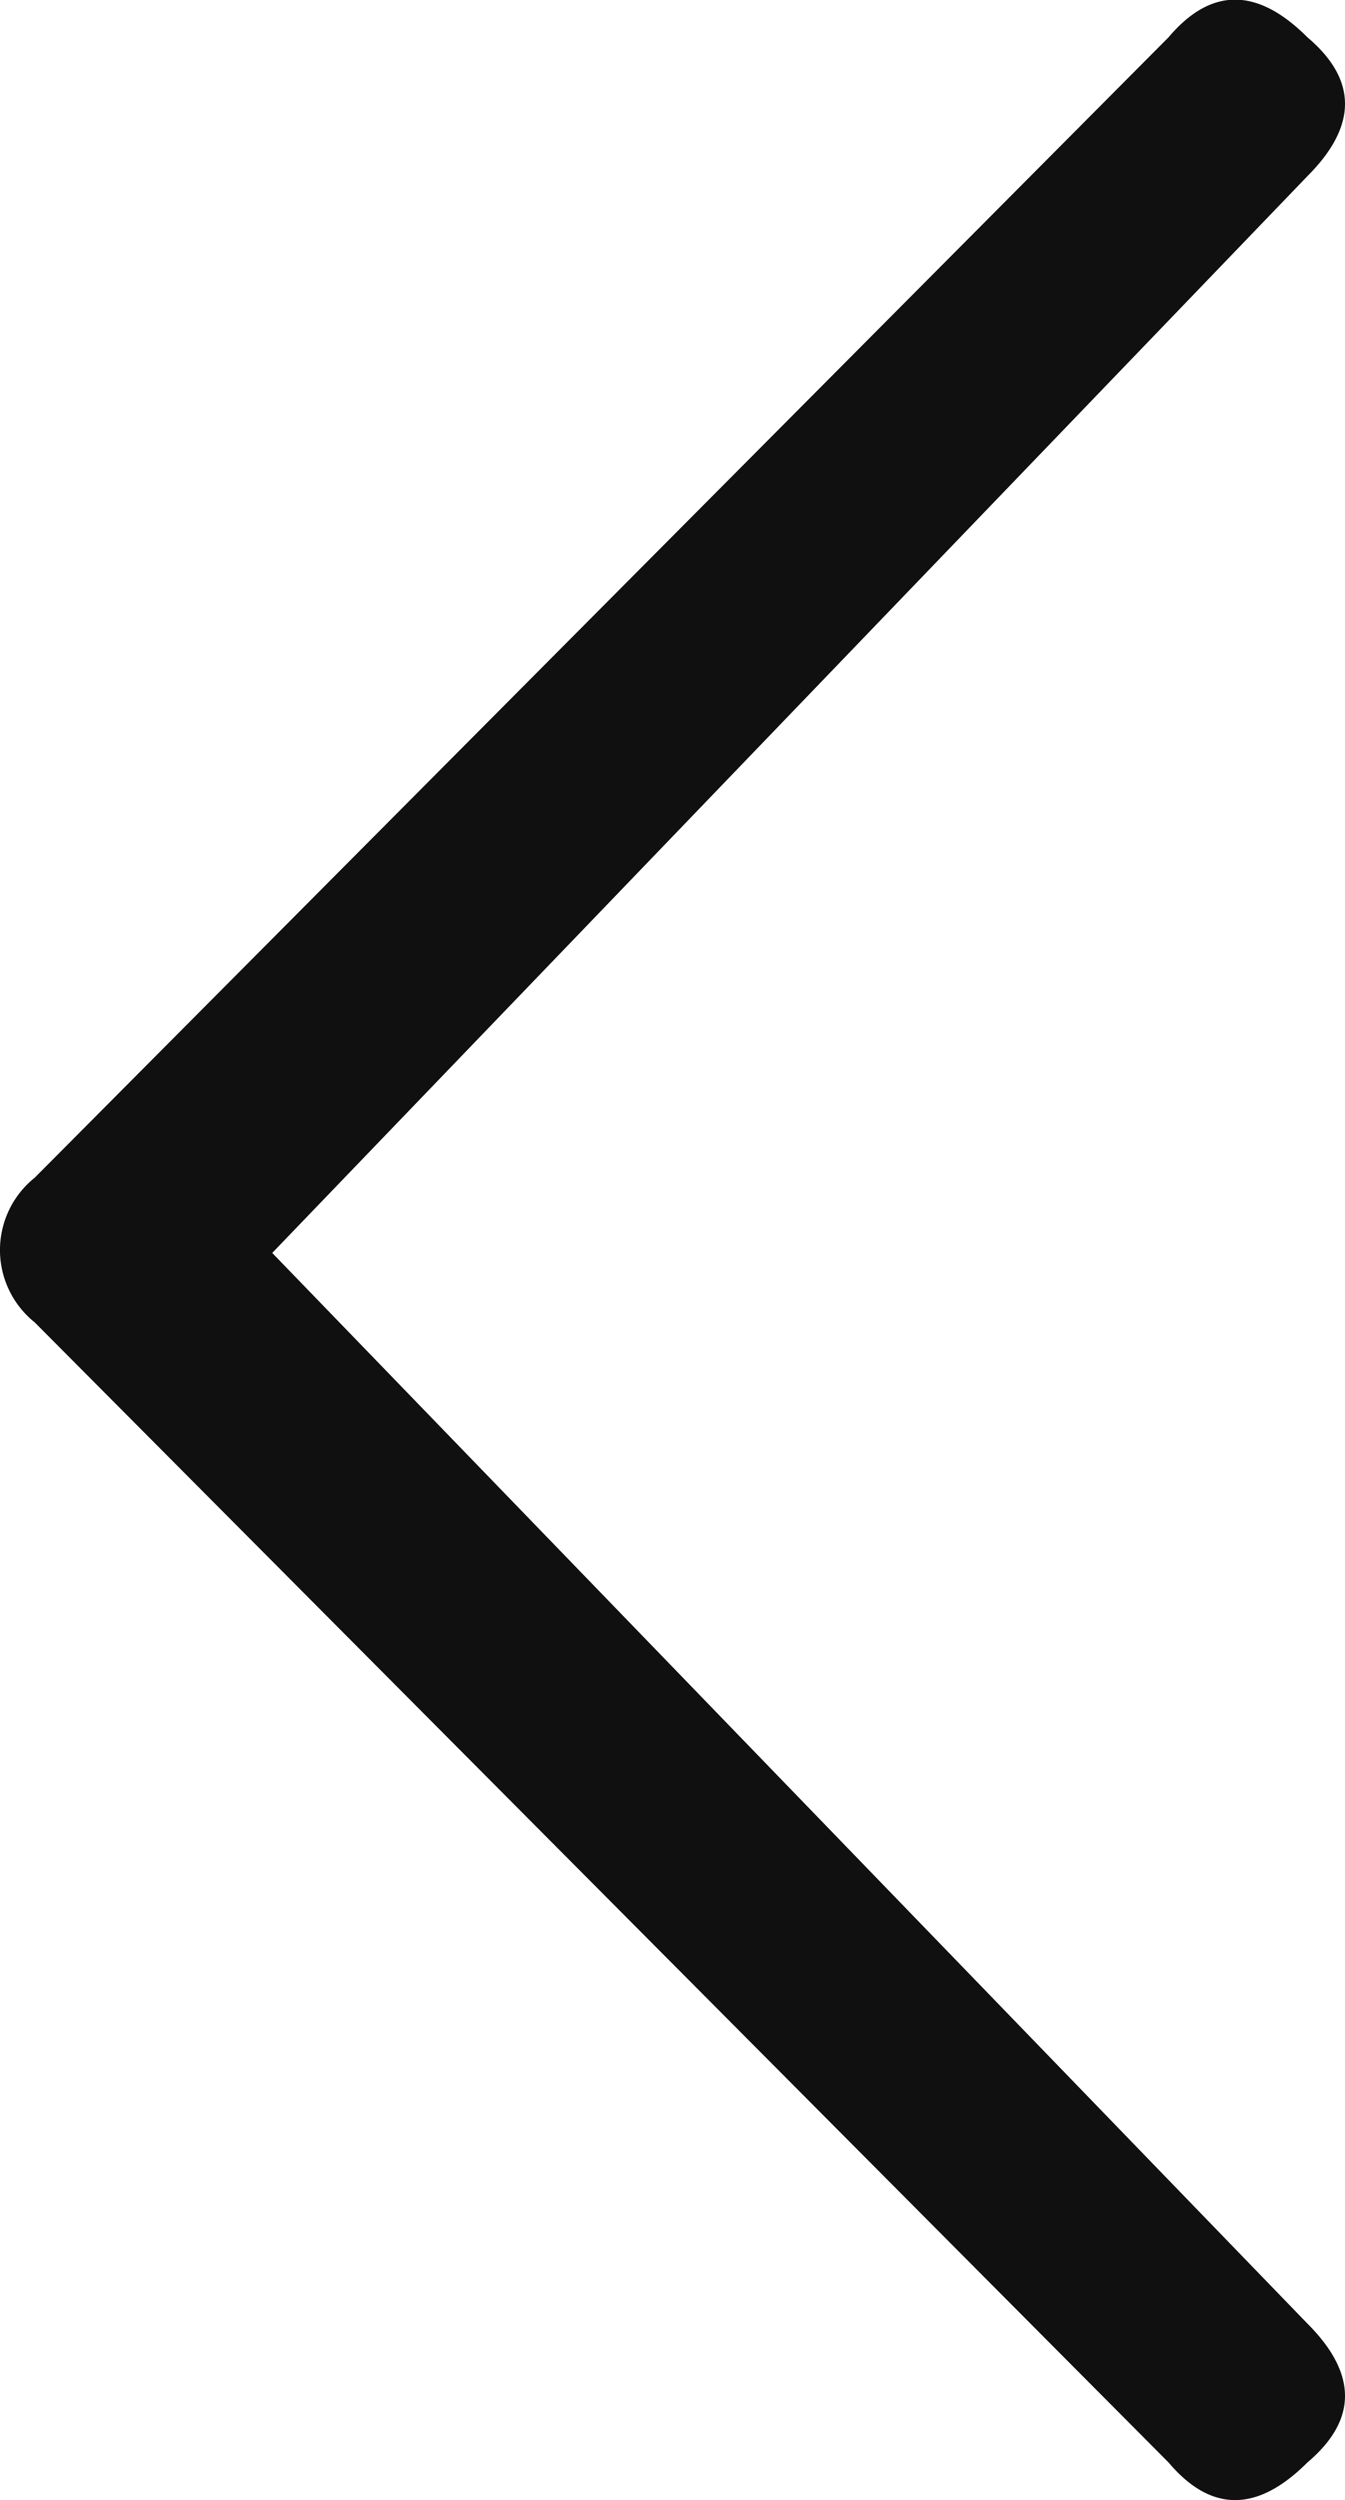 <svg xmlns="http://www.w3.org/2000/svg" width="15.81" height="29.376" viewBox="0 0 15.81 29.376">
  <path id="_0xe93f" data-name="0xe93f" d="M15.368.68q.884.884,0,1.632-.884.884-1.632,0L.408-11.084a1.089,1.089,0,0,1,0-1.7l13.328-13.4q.748-.884,1.632,0,.884.748,0,1.632L3.2-11.9Z" transform="translate(0 26.622)" fill="#101010"/>
</svg>
